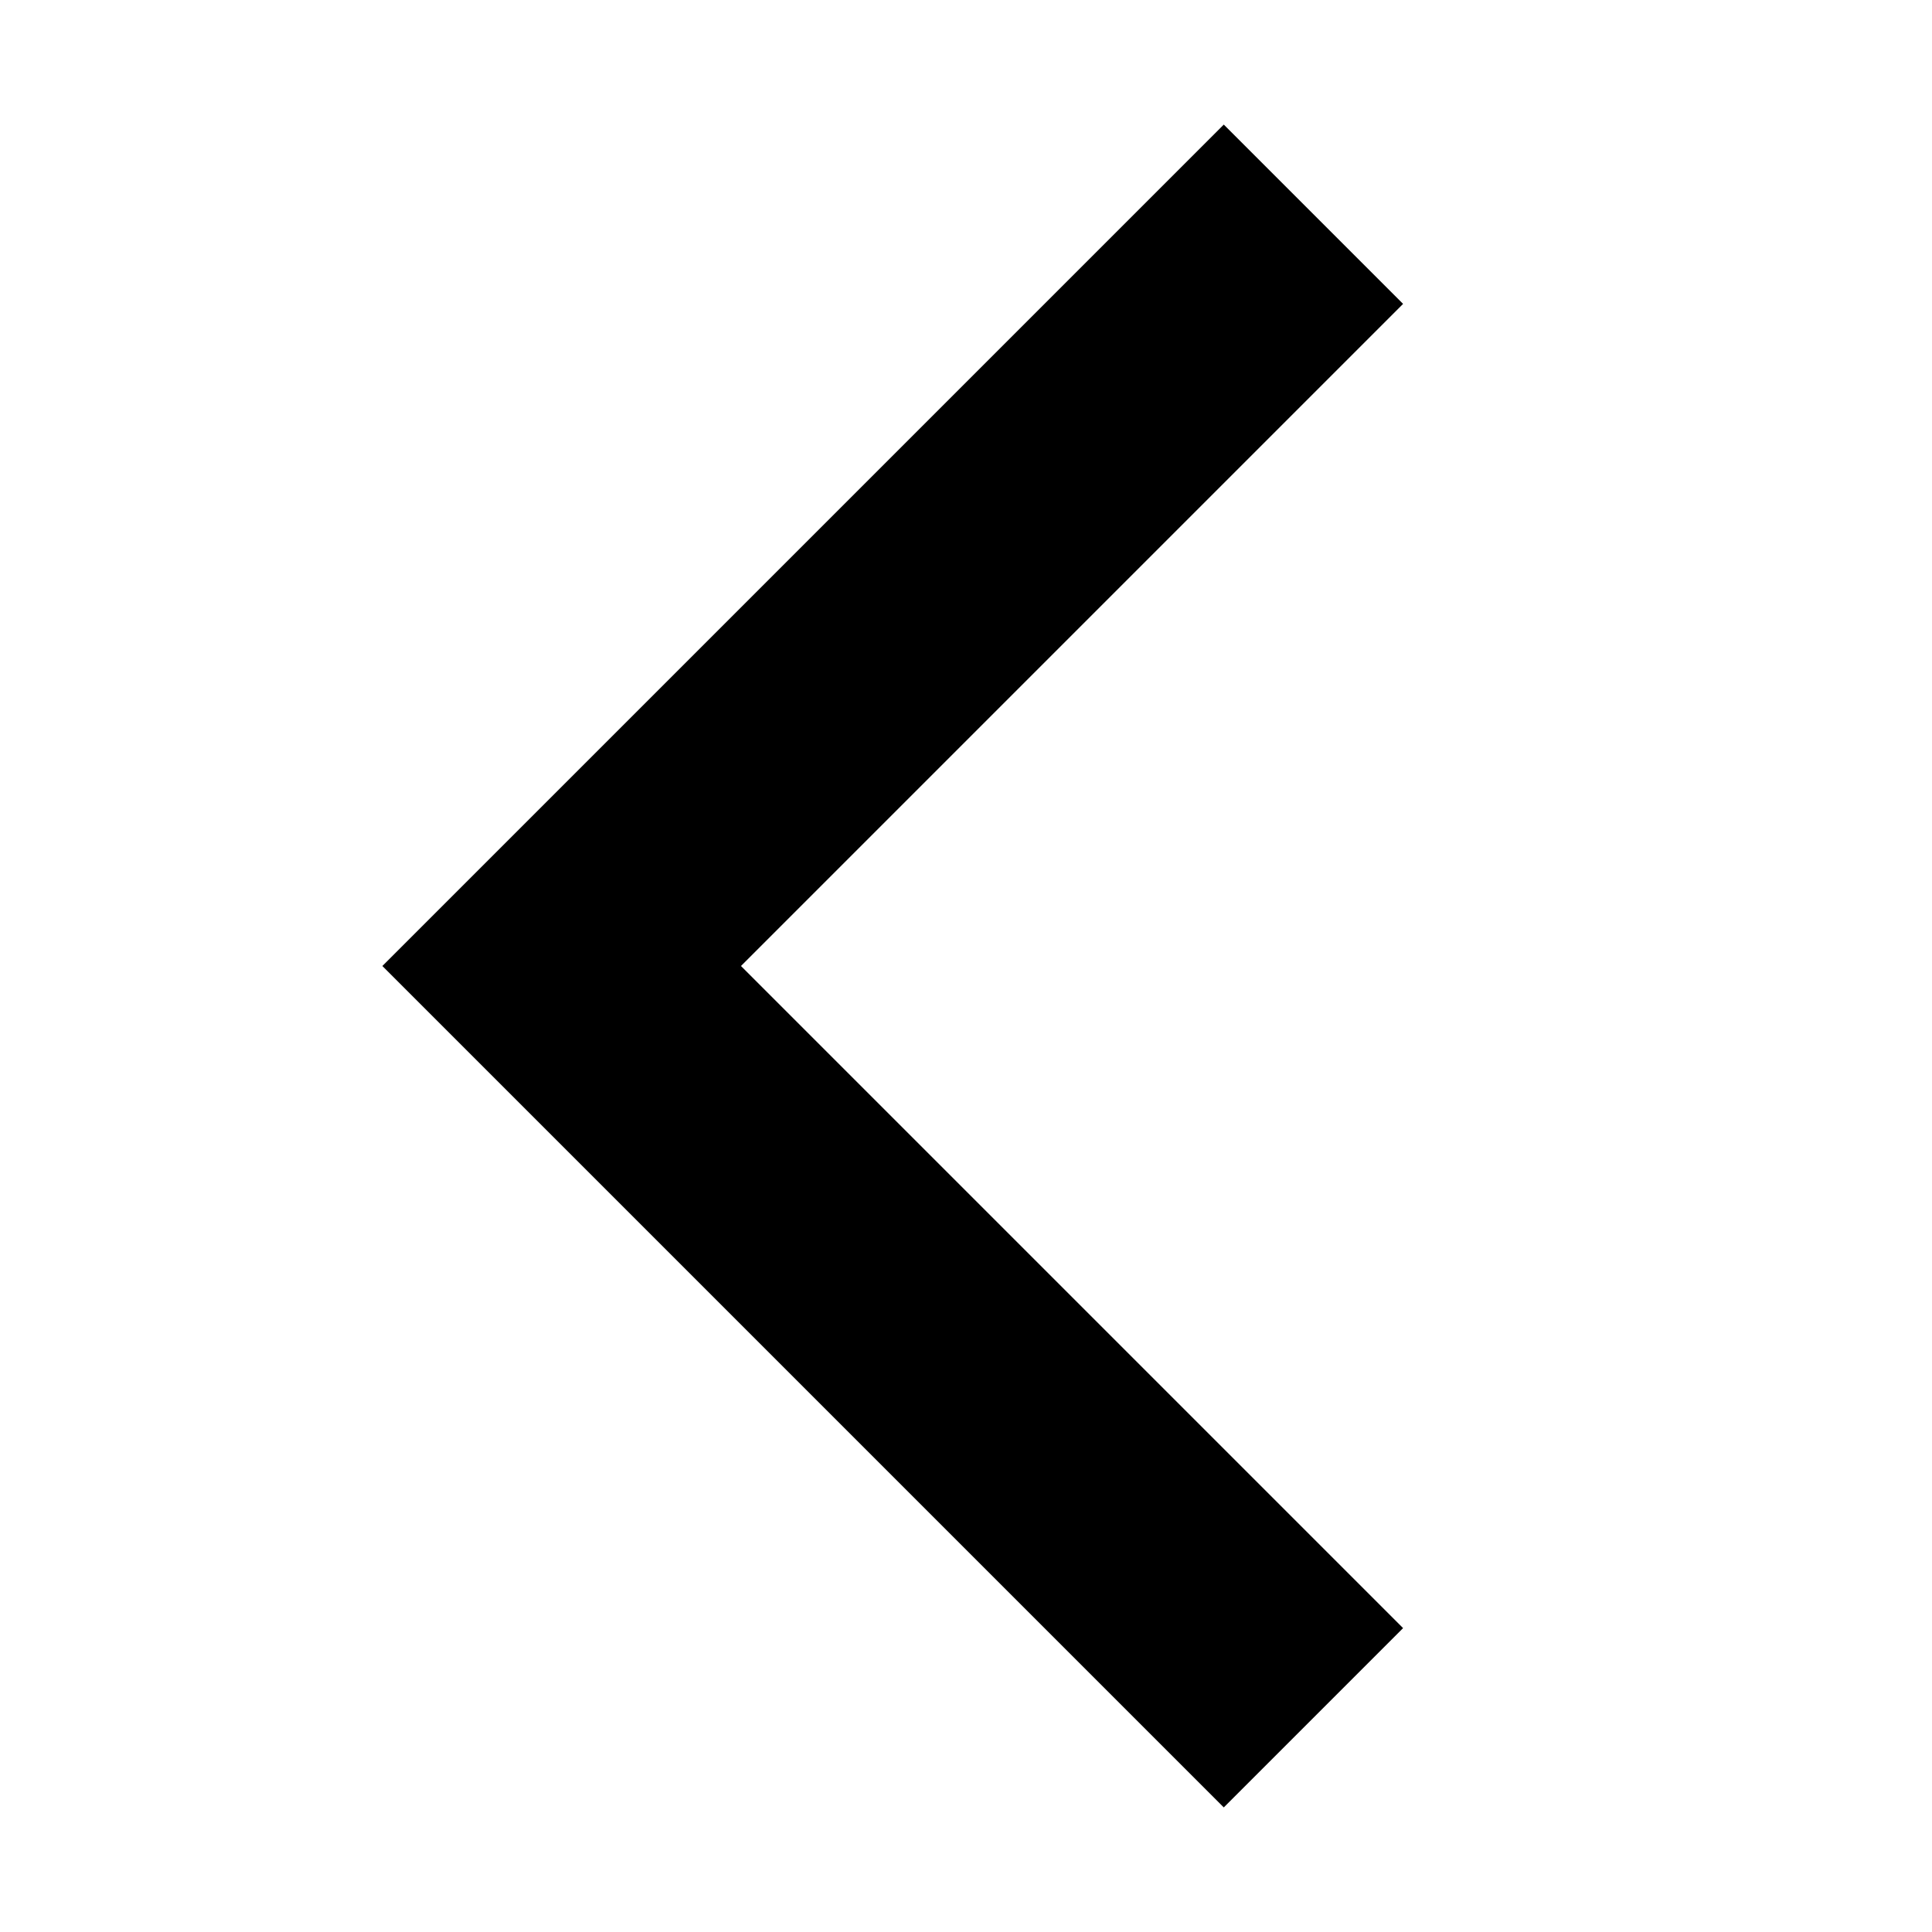 <svg xmlns="http://www.w3.org/2000/svg" height="24px" viewBox="-190 -960 960 960" width="24px" fill="currentColor"><path d="M418.09-61.91 0-480l418.09-418.09L507.18-809l-329 329 329 329-89.09 89.09Z"/></svg>